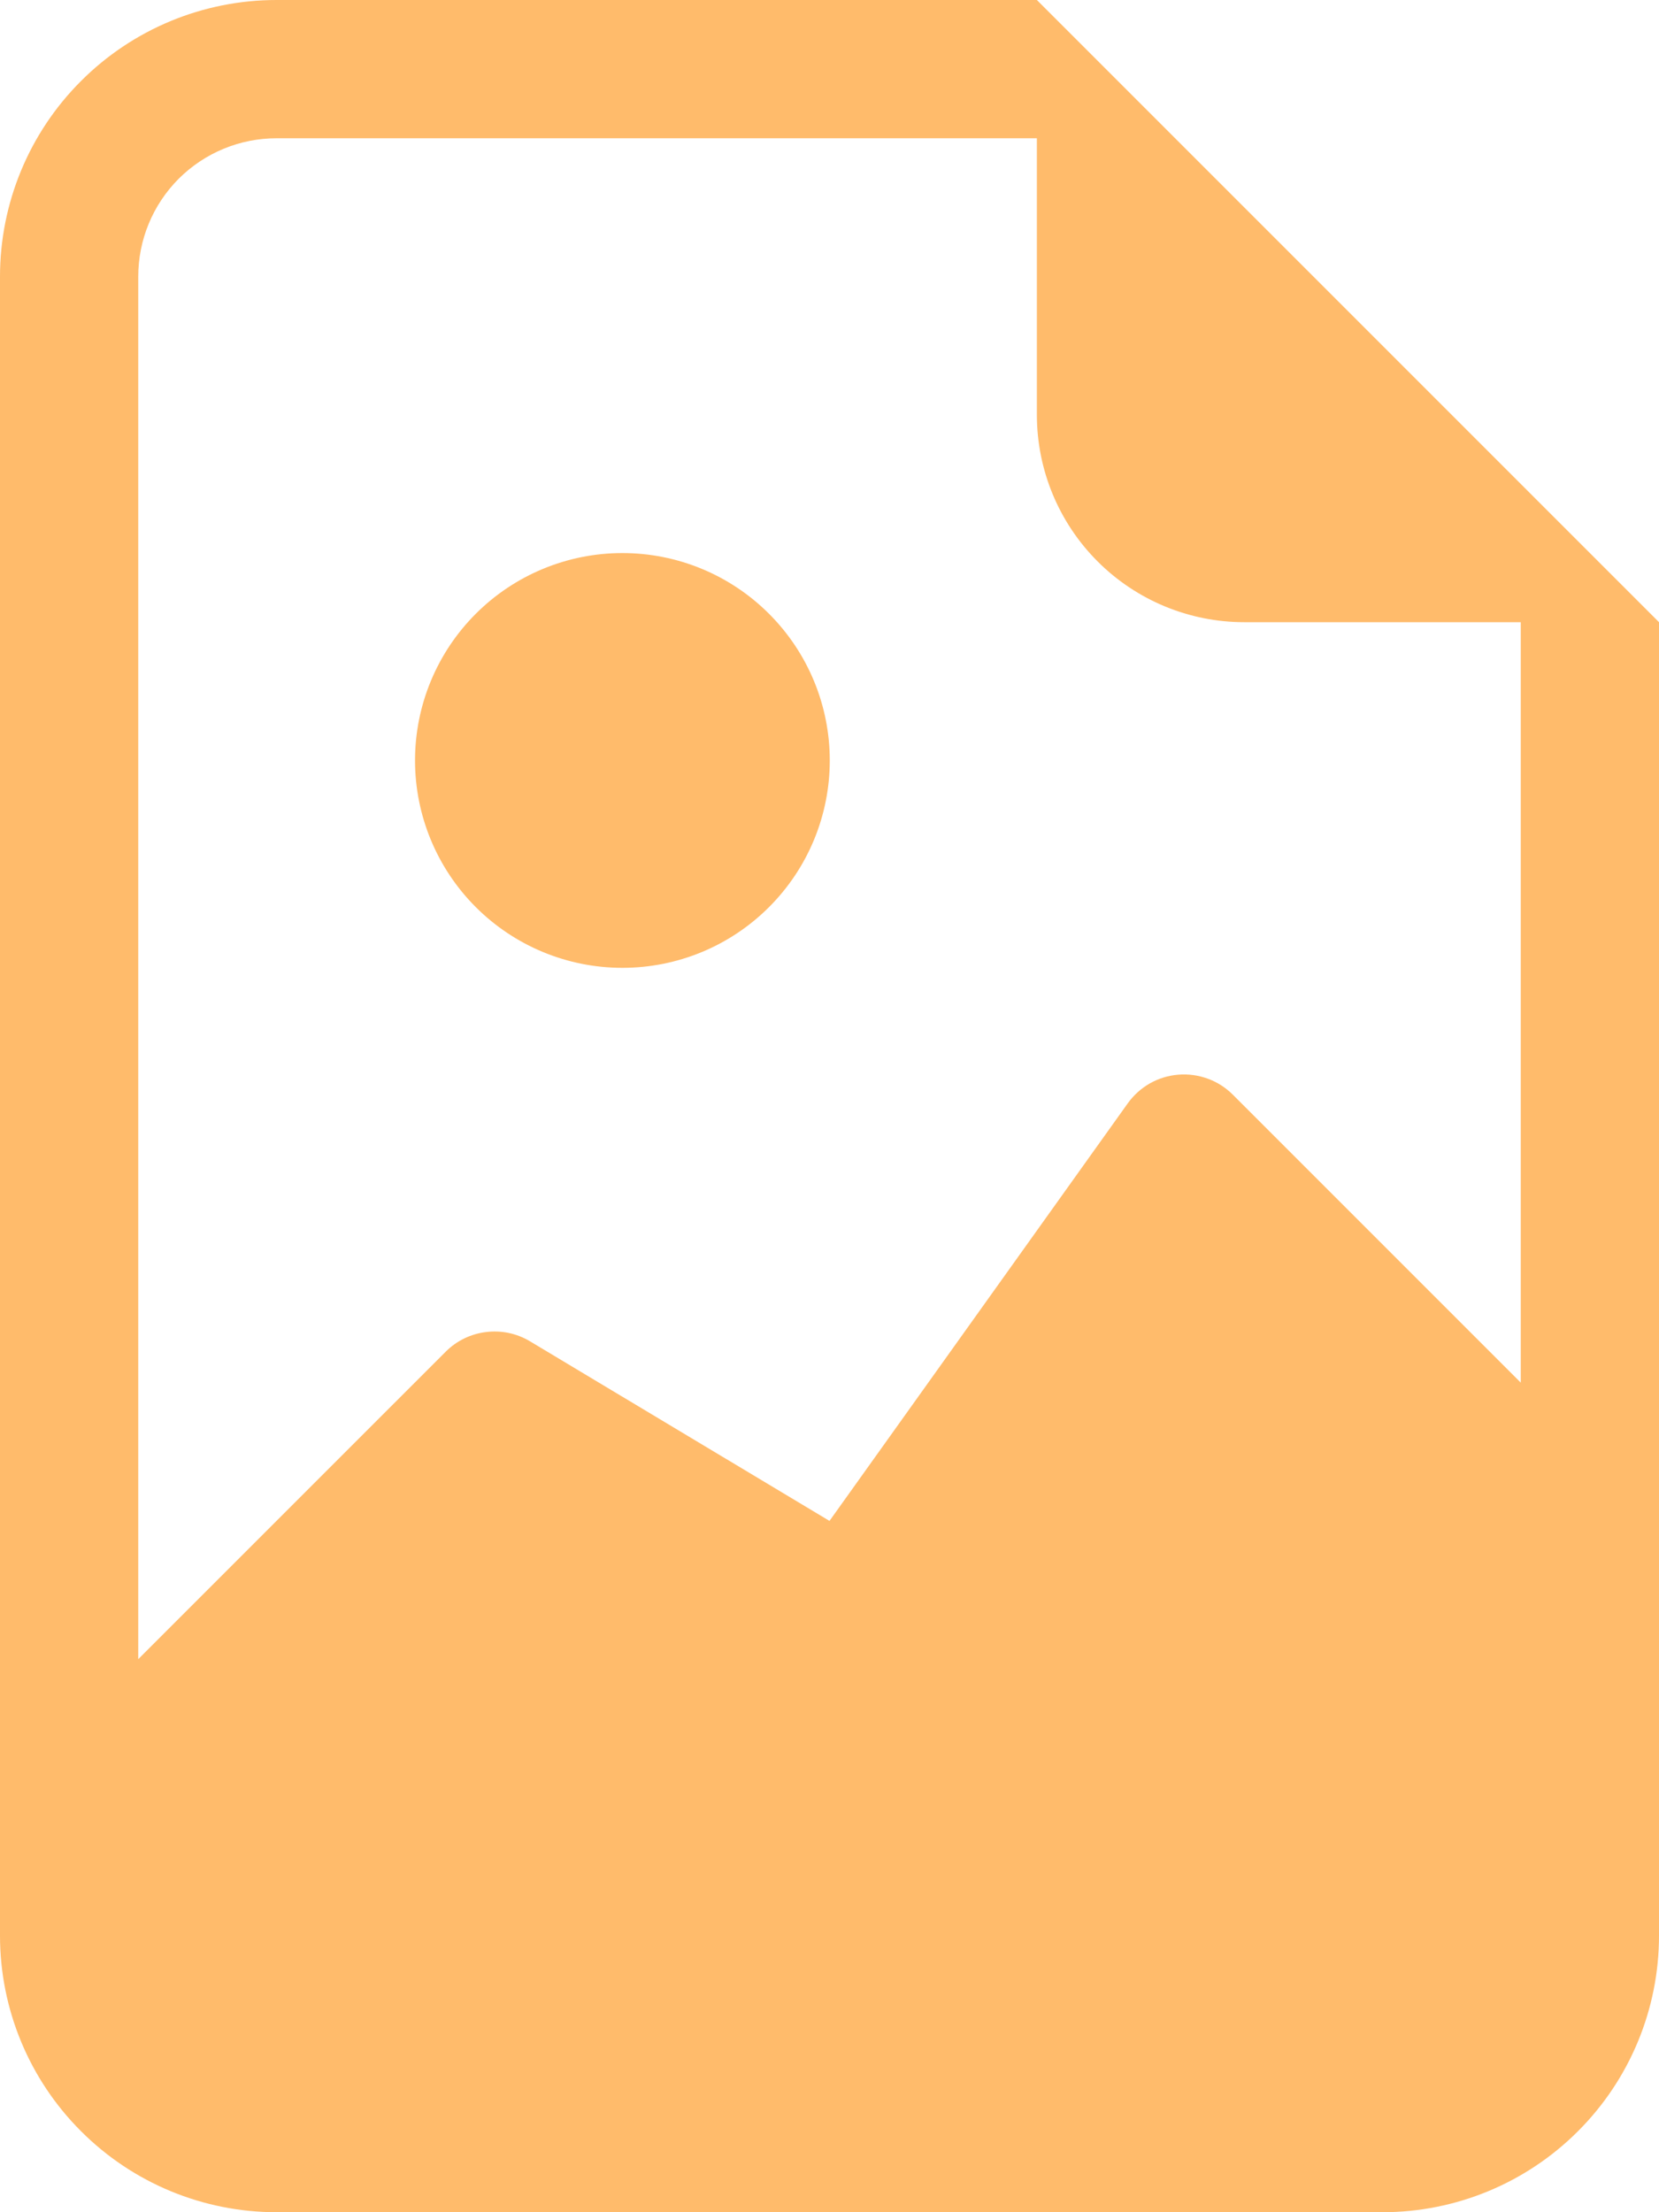     <svg width="18" height="24" viewBox="0 0 18 24" fill="none" xmlns="http://www.w3.org/2000/svg">
    <path d="M6.753 10.5C7.048 10.5 7.341 10.442 7.614 10.329C7.887 10.216 8.135 10.05 8.344 9.841C8.553 9.632 8.719 9.384 8.832 9.111C8.945 8.838 9.003 8.545 9.003 8.25C9.003 7.955 8.945 7.662 8.832 7.389C8.719 7.116 8.553 6.868 8.344 6.659C8.135 6.45 7.887 6.284 7.614 6.171C7.341 6.058 7.048 6 6.753 6C6.156 6 5.584 6.237 5.162 6.659C4.74 7.081 4.503 7.653 4.503 8.25C4.503 8.847 4.74 9.419 5.162 9.841C5.584 10.263 6.156 10.5 6.753 10.5Z" fill="#FFBB6B"/>
    <path d="M18 21C18 21.796 17.684 22.559 17.121 23.121C16.559 23.684 15.796 24 15 24H3C2.204 24 1.441 23.684 0.879 23.121C0.316 22.559 0 21.796 0 21V3C0 2.204 0.316 1.441 0.879 0.879C1.441 0.316 2.204 0 3 0L11.25 0L18 6.75V21ZM3 1.5C2.602 1.5 2.221 1.658 1.939 1.939C1.658 2.221 1.5 2.602 1.5 3V18L4.836 14.664C4.954 14.546 5.108 14.471 5.274 14.451C5.44 14.43 5.608 14.466 5.751 14.552L9 16.5L12.236 11.97C12.299 11.882 12.381 11.808 12.475 11.754C12.57 11.7 12.675 11.668 12.784 11.659C12.892 11.65 13.001 11.665 13.103 11.702C13.206 11.739 13.299 11.799 13.376 11.876L16.5 15V6.75H13.5C12.903 6.75 12.331 6.513 11.909 6.091C11.487 5.669 11.25 5.097 11.25 4.5V1.5H3Z" fill="#FFBB6B"/>
    </svg>
